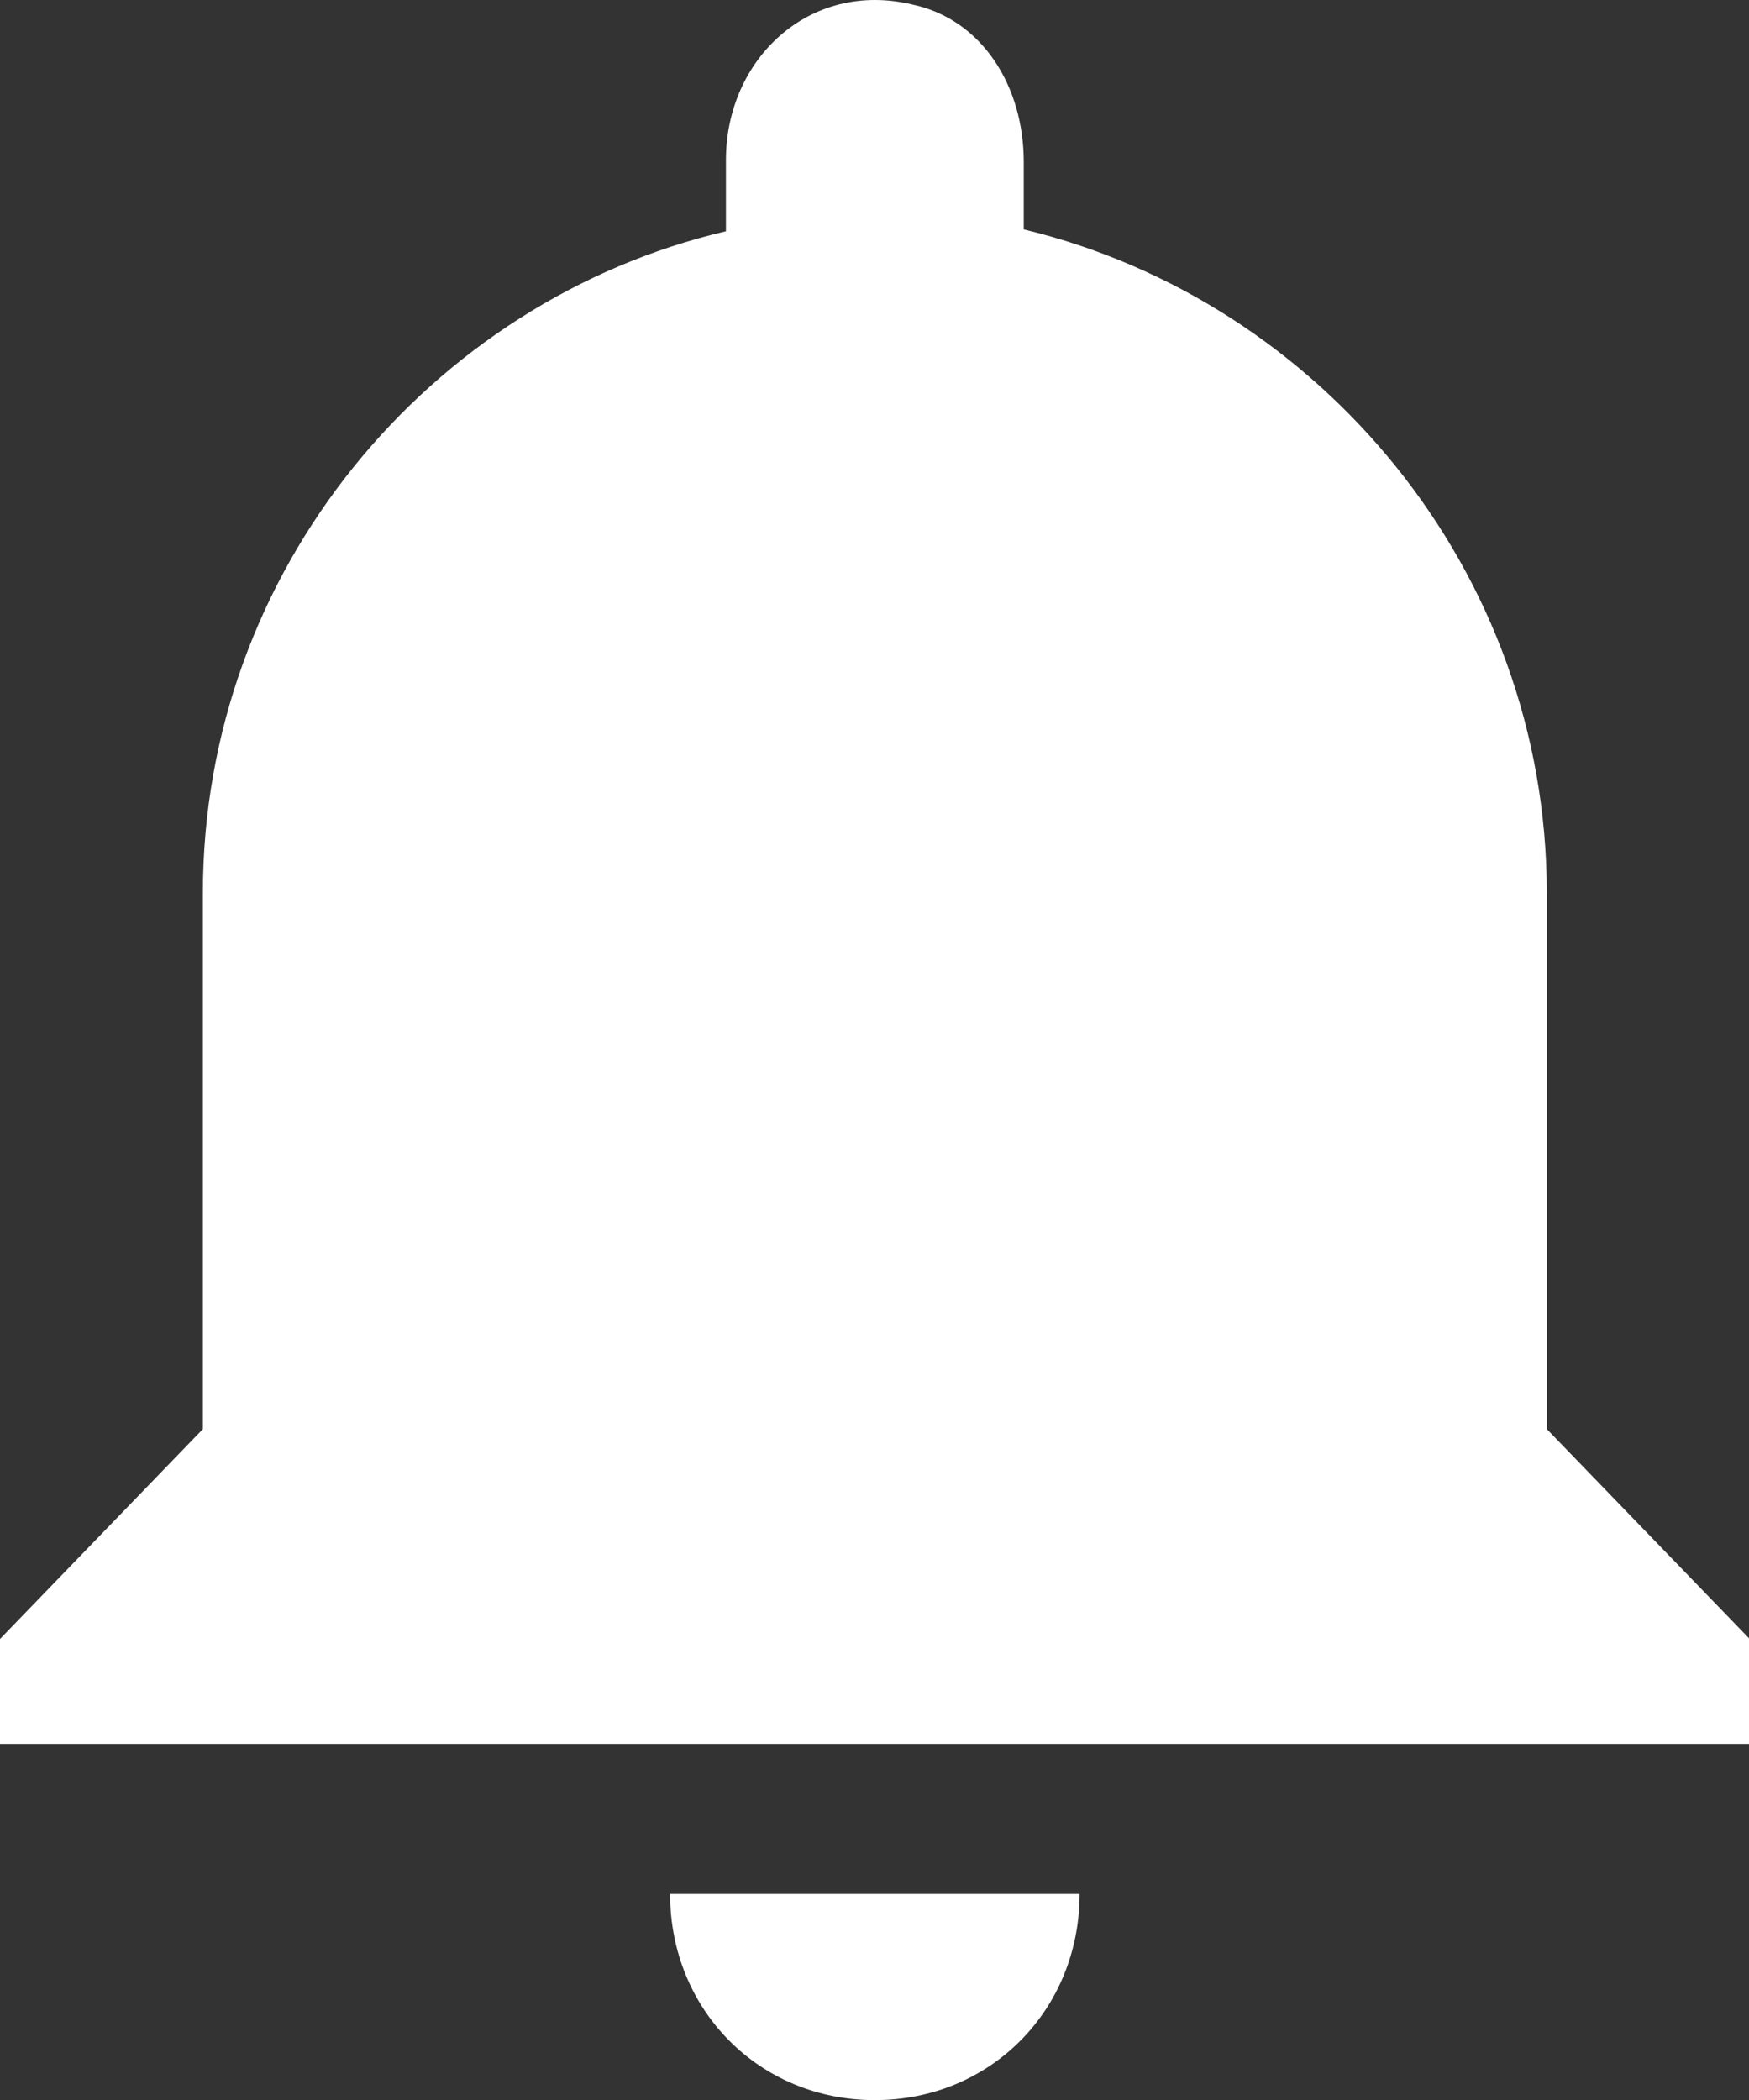 <!-- Generated by IcoMoon.io -->
<svg version="1.1" xmlns="http://www.w3.org/2000/svg" width="853" height="1024" viewBox="0 0 853 1024">
<rect x="0" y="0" width="853" height="1024" fill="#333333" stroke="none"/>
<title></title>
<g id="icomoon-ignore">
</g>
<path fill="#fff" d="M426.667 1024c56.284 0 99.858-43.871 99.858-100.537h-199.716c0 56.666 43.574 100.537 99.858 100.537zM754.383 696.797v-261.397c0-157.204-110.752-288.816-255.092-323.547v-32.903c0-36.559-19.972-69.462-54.468-76.774-49.929-11.882-90.78 26.505-90.78 75.86v34.731c-144.34 33.817-255.092 165.429-255.092 322.633v261.397l-98.95 102.365v51.183h853.333v-51.183l-98.95-102.365z"></path>
</svg>
